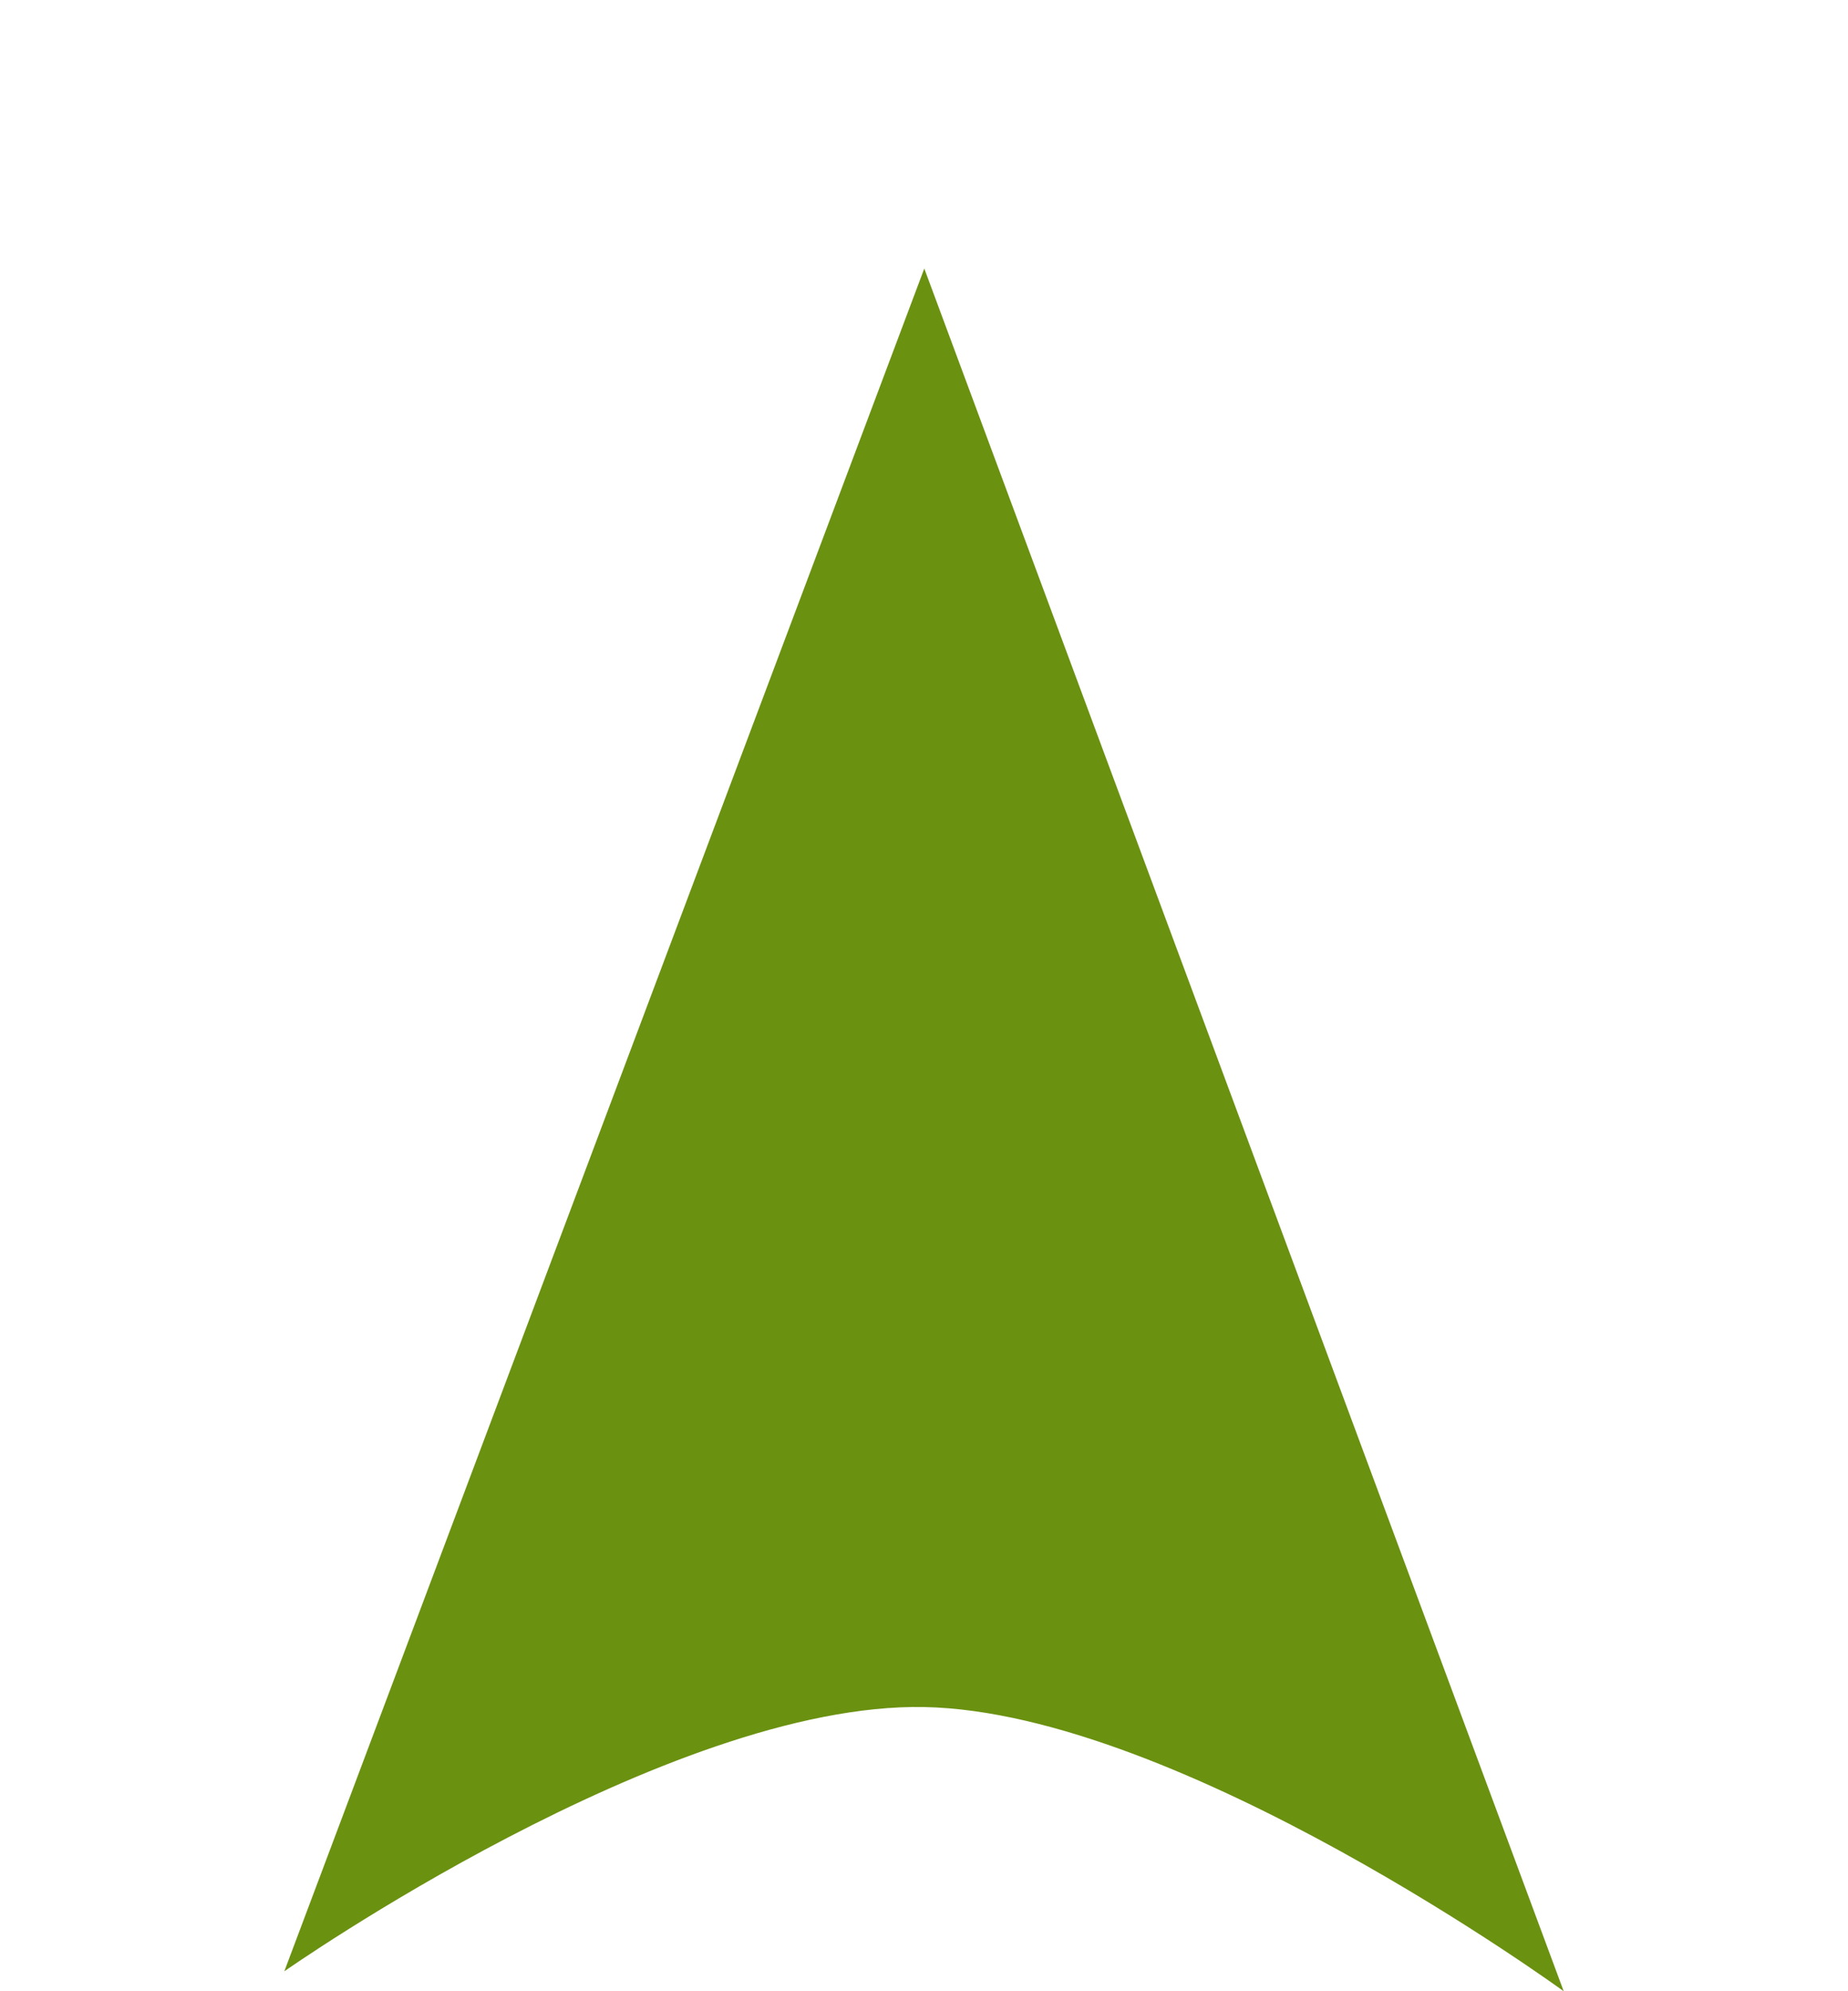 <svg width="13" height="14" viewBox="0 0 13 14" xmlns="http://www.w3.org/2000/svg" xmlns:sketch="http://www.bohemiancoding.com/sketch/ns"><title>wind arrow</title><path d="M2 13.86l4.502-11.972 4.498 12.112s-2.695-1.963-4.498-1.998c-1.802-.035-4.502 1.858-4.502 1.858z" fill="#6A9110" sketch:type="MSShapeGroup"/></svg>